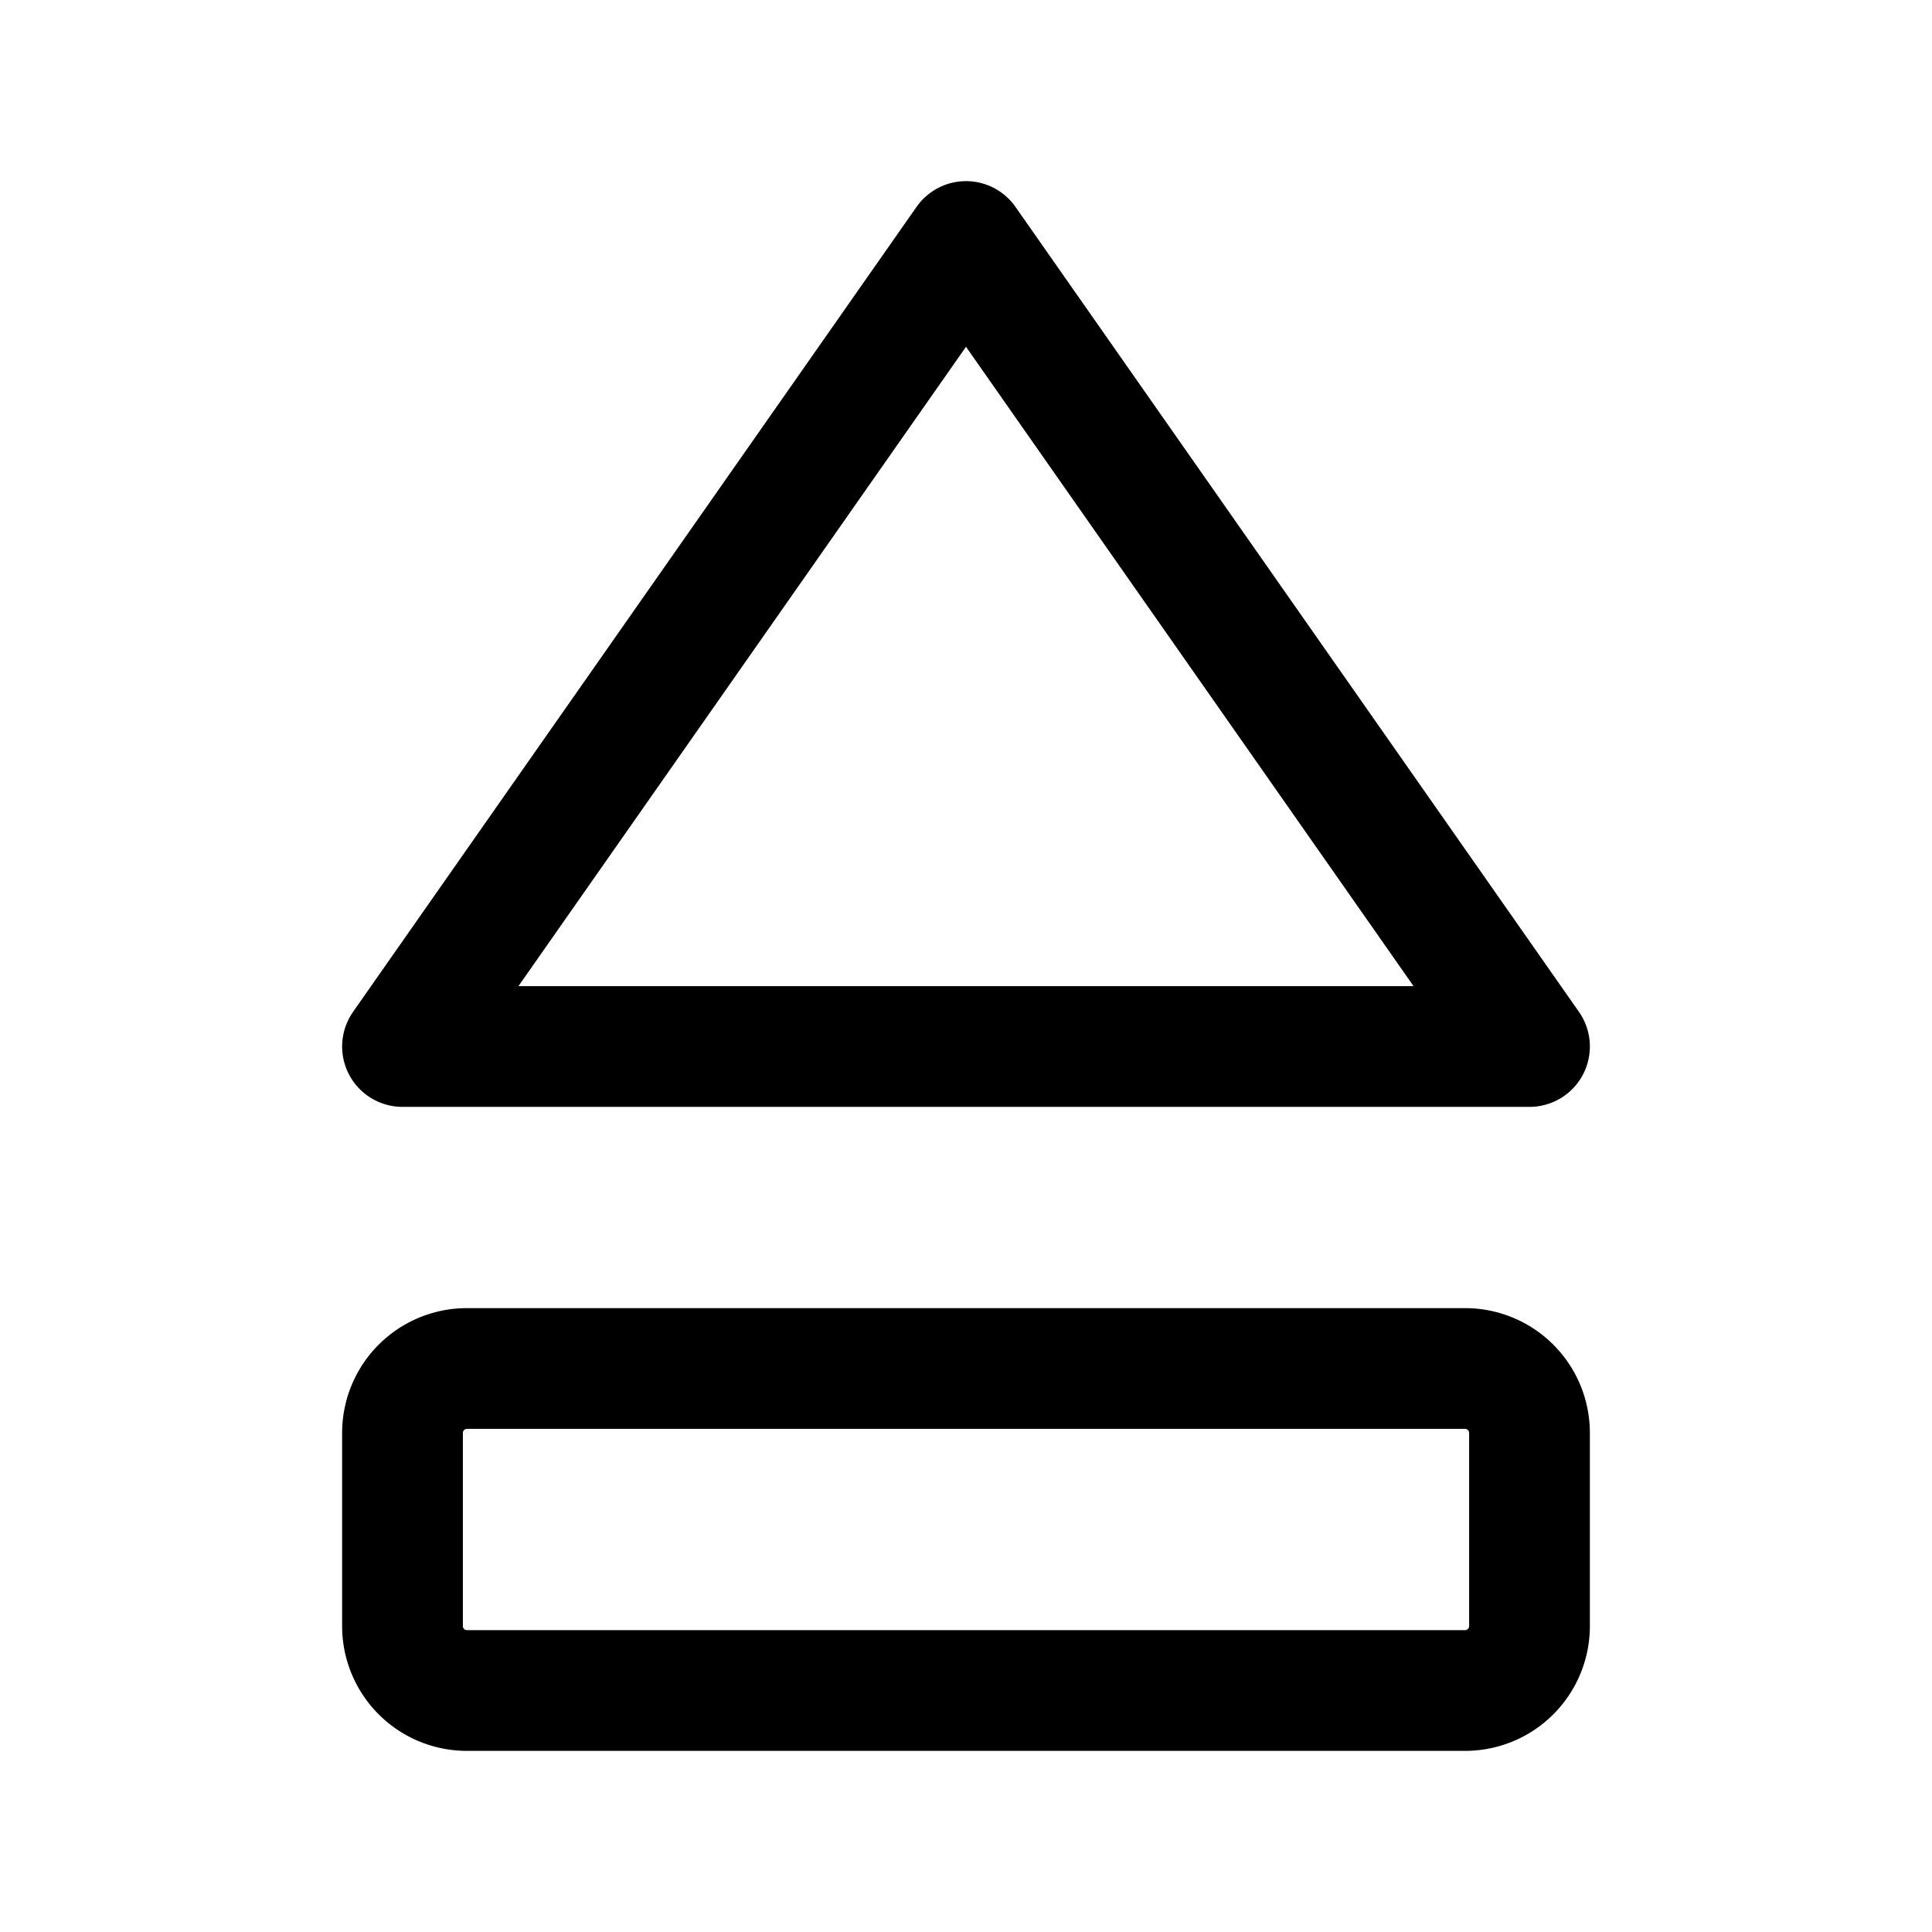 <svg width="24" height="24" fill="none" xmlns="http://www.w3.org/2000/svg"><path d="m5 13 7-10 7 10H5Z" stroke="#000" stroke-width="1.5" stroke-linejoin="round"/><path d="M5 17.8v2.4a.8.8 0 0 0 .8.8h12.4a.8.8 0 0 0 .8-.8v-2.4a.8.8 0 0 0-.8-.8H5.8a.8.8 0 0 0-.8.8Z" stroke="#000" stroke-width="1.5" stroke-miterlimit="10"/></svg>